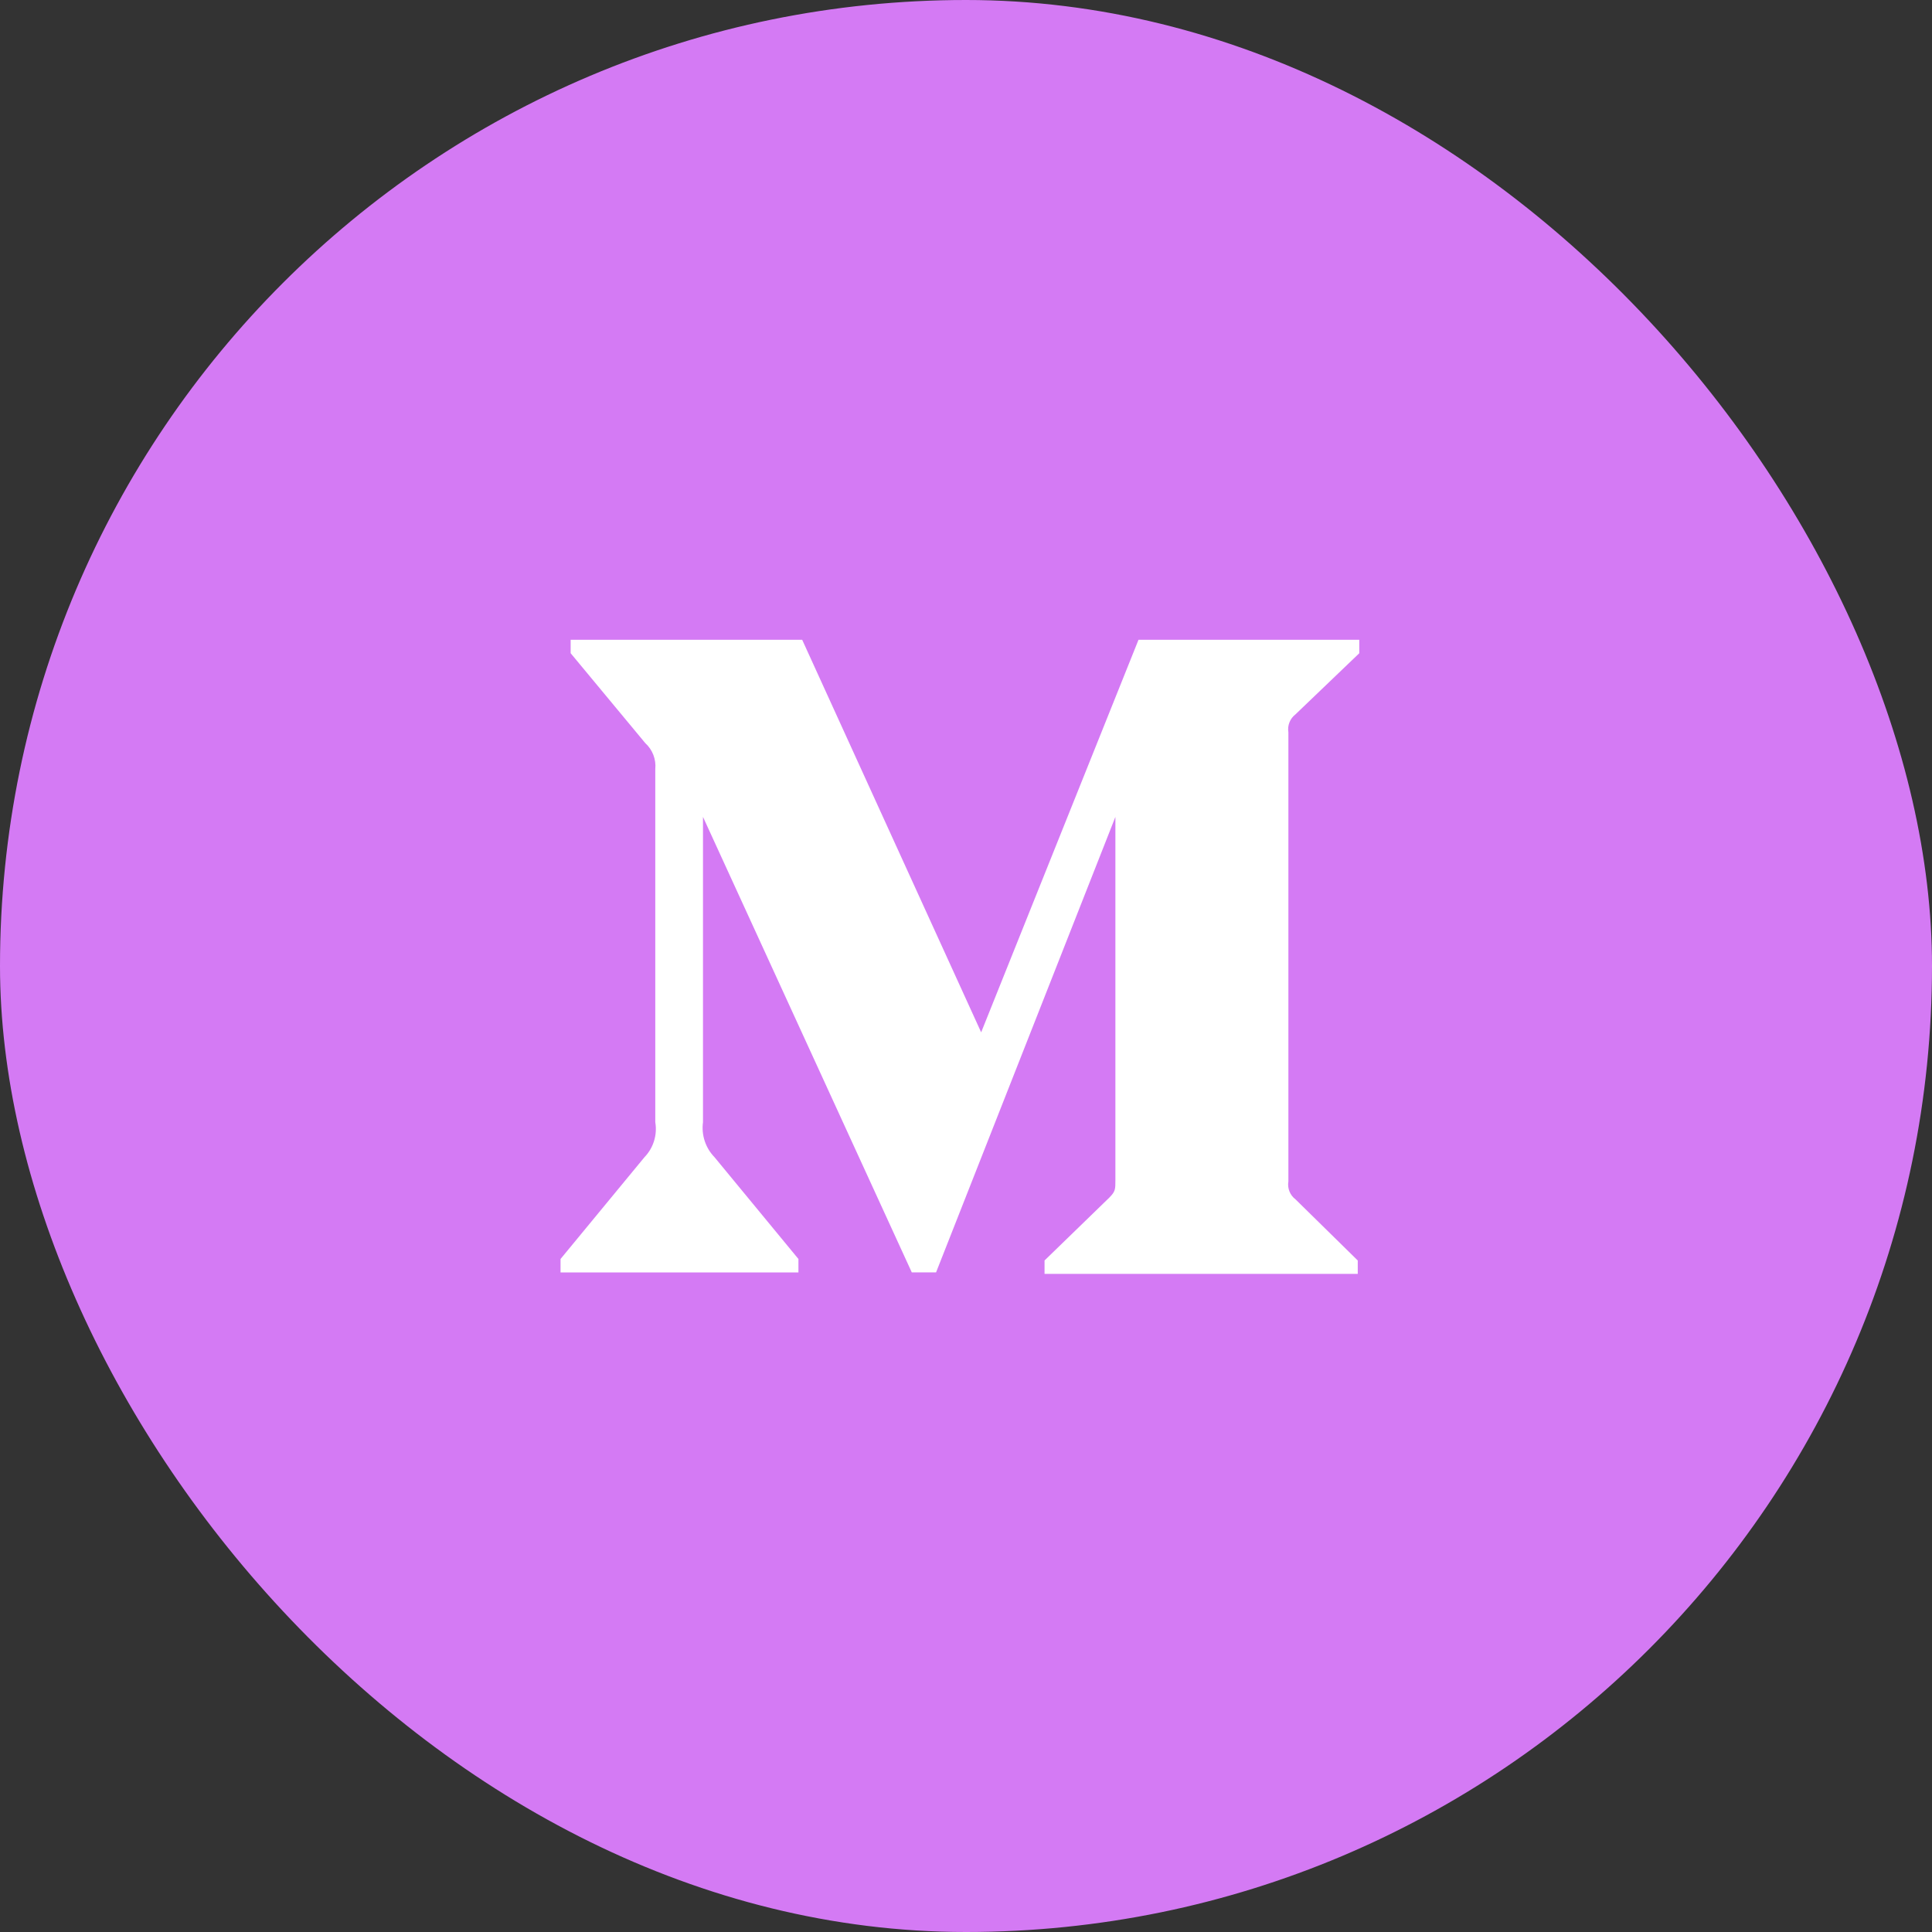 <svg width="52" height="52" viewBox="0 0 52 52" fill="none" xmlns="http://www.w3.org/2000/svg">
<rect x="0" y="0" width="52" height="52" fill="#333333" stroke="none"/>
<rect width="52" height="52" rx="26" fill="#D47AF4"/>
<path d="M36.585 17.582L34.868 19.227C34.796 19.283 34.739 19.357 34.706 19.442C34.672 19.526 34.662 19.619 34.677 19.709V31.799C34.646 31.982 34.72 32.168 34.868 32.28L36.544 33.926V34.287H28.114V33.926L29.851 32.24C30.021 32.069 30.021 32.019 30.021 31.759V21.987L25.194 34.247H24.541L18.921 21.987V30.204C18.874 30.549 18.989 30.898 19.232 31.147L21.49 33.886V34.248H15.087V33.886L17.345 31.147C17.587 30.897 17.695 30.547 17.637 30.204V20.702C17.663 20.438 17.563 20.177 17.366 19.999L15.359 17.581V17.22H21.591L26.408 27.785L30.643 17.22H36.585V17.582Z" fill="white"/>
</svg>

